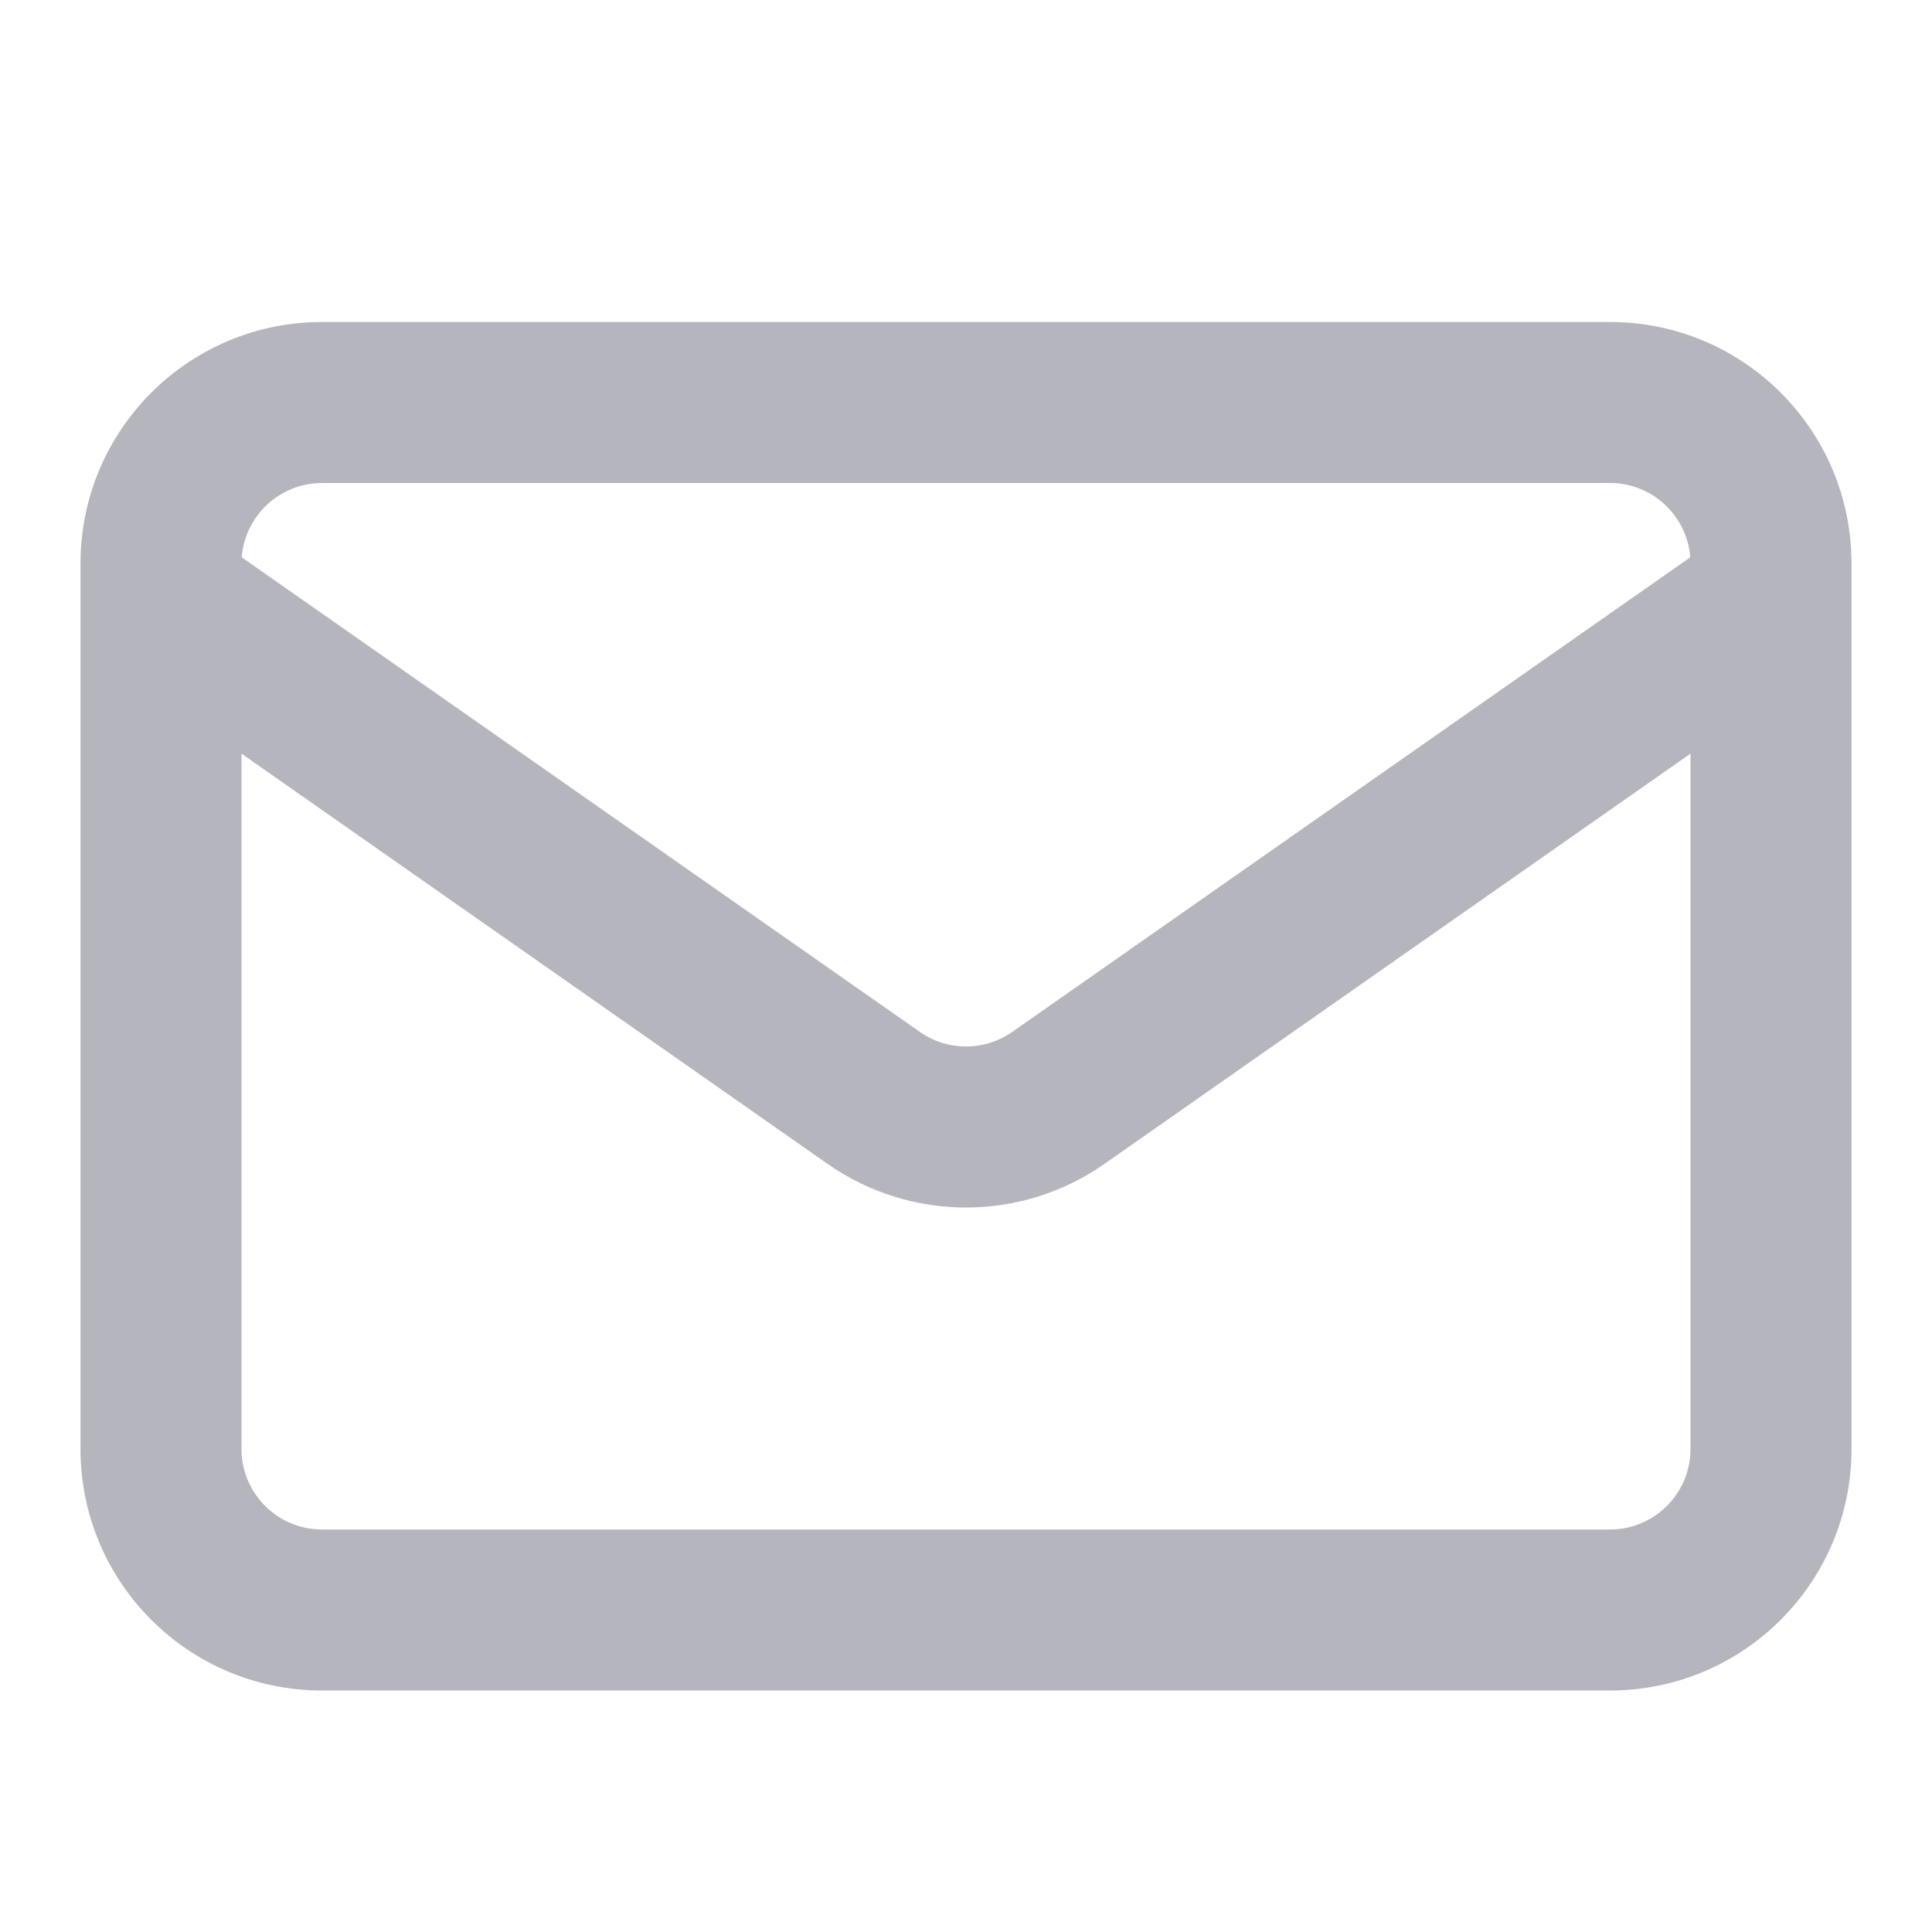 <svg width="24" height="24" viewBox="0 0 24 24" fill="none" xmlns="http://www.w3.org/2000/svg">
<path fill-rule="evenodd" clip-rule="evenodd" d="M4 4H20C21.657 4 23 5.343 23 7V7.418C23 7.433 23 7.448 23 7.463V18C23 19.657 21.657 21 20 21H4C2.343 21 1 19.657 1 18V7C1 5.343 2.343 4 4 4ZM20.997 6.923C20.958 6.407 20.526 6 20 6H4C3.474 6 3.042 6.407 3.003 6.923L11.427 12.819C11.771 13.06 12.229 13.06 12.574 12.819L20.997 6.923ZM3 9.362L10.28 14.458C11.313 15.181 12.688 15.181 13.72 14.458L21 9.362V18C21 18.552 20.552 19 20 19H4C3.448 19 3 18.552 3 18V9.362Z" fill="#B5B5BE"/>
</svg>
